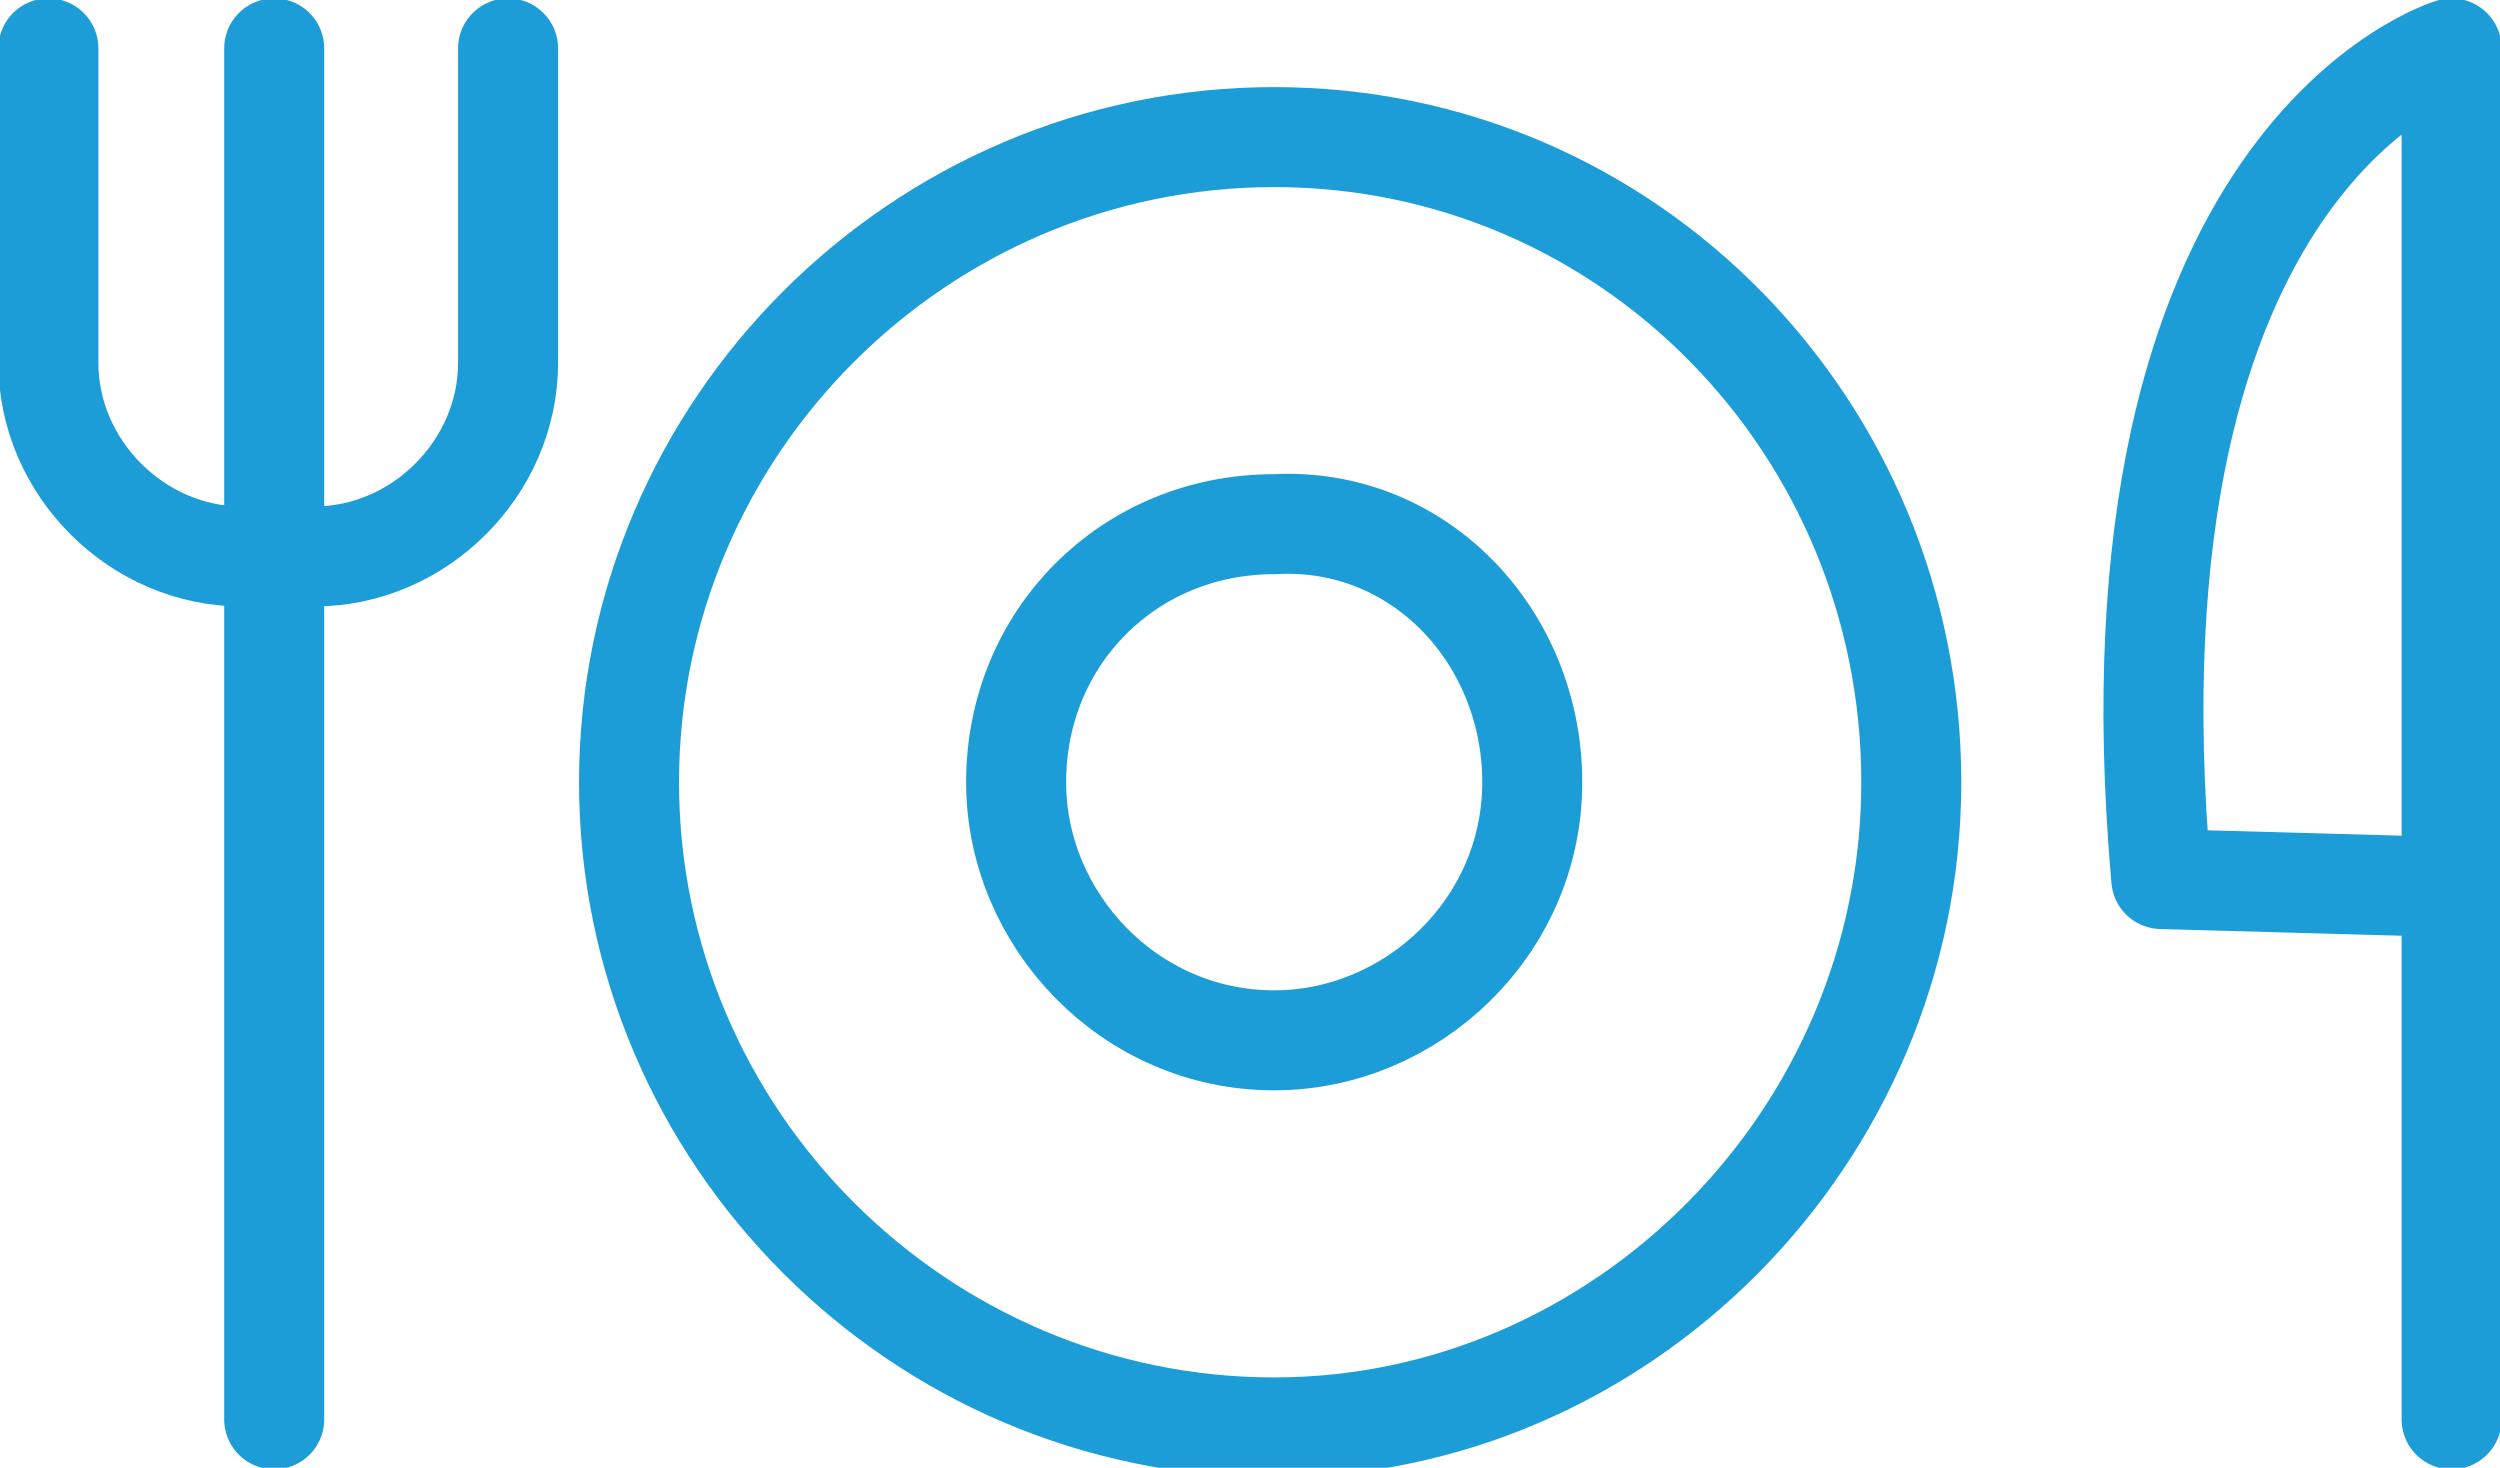 <?xml version="1.0" encoding="utf-8"?>
<!-- Generator: Adobe Illustrator 22.0.1, SVG Export Plug-In . SVG Version: 6.00 Build 0)  -->
<svg version="1.1" id="Layer_1" xmlns="http://www.w3.org/2000/svg" xmlns:xlink="http://www.w3.org/1999/xlink" x="0px" y="0px"
	 viewBox="0 0 31 18.2" style="enable-background:new 0 0 31 18.2;" xml:space="preserve">
<style type="text/css">
	.st0{fill:none;stroke:#1C9DD8;stroke-width:1.24;stroke-linecap:round;stroke-linejoin:round;stroke-miterlimit:10;}
</style>
<g>
	<g>
		<path class="st0" d="M23.7,9.7c0,4.4-3.6,8-7.9,8c-4.4,0-8-3.6-8-8c0-4.4,3.6-8,8-8C20.2,1.7,23.7,5.3,23.7,9.7z"/>
		<path class="st0" d="M19,9.7c0,1.8-1.5,3.2-3.2,3.2c-1.8,0-3.2-1.5-3.2-3.2c0-1.8,1.4-3.2,3.2-3.2C17.6,6.4,19,7.9,19,9.7z"/>
	</g>
	<g>
		<path class="st0" d="M6.3,0.6v3.9c0,1.3-1.1,2.4-2.4,2.4H3c-1.3,0-2.4-1.1-2.4-2.4V0.6"/>
		<line class="st0" x1="3.4" y1="0.6" x2="3.4" y2="17.6"/>
	</g>
	<path class="st0" d="M30.4,17.6v-17c0,0-4.4,1.3-3.6,10.3l3.6,0.1"/>
</g>
</svg>
